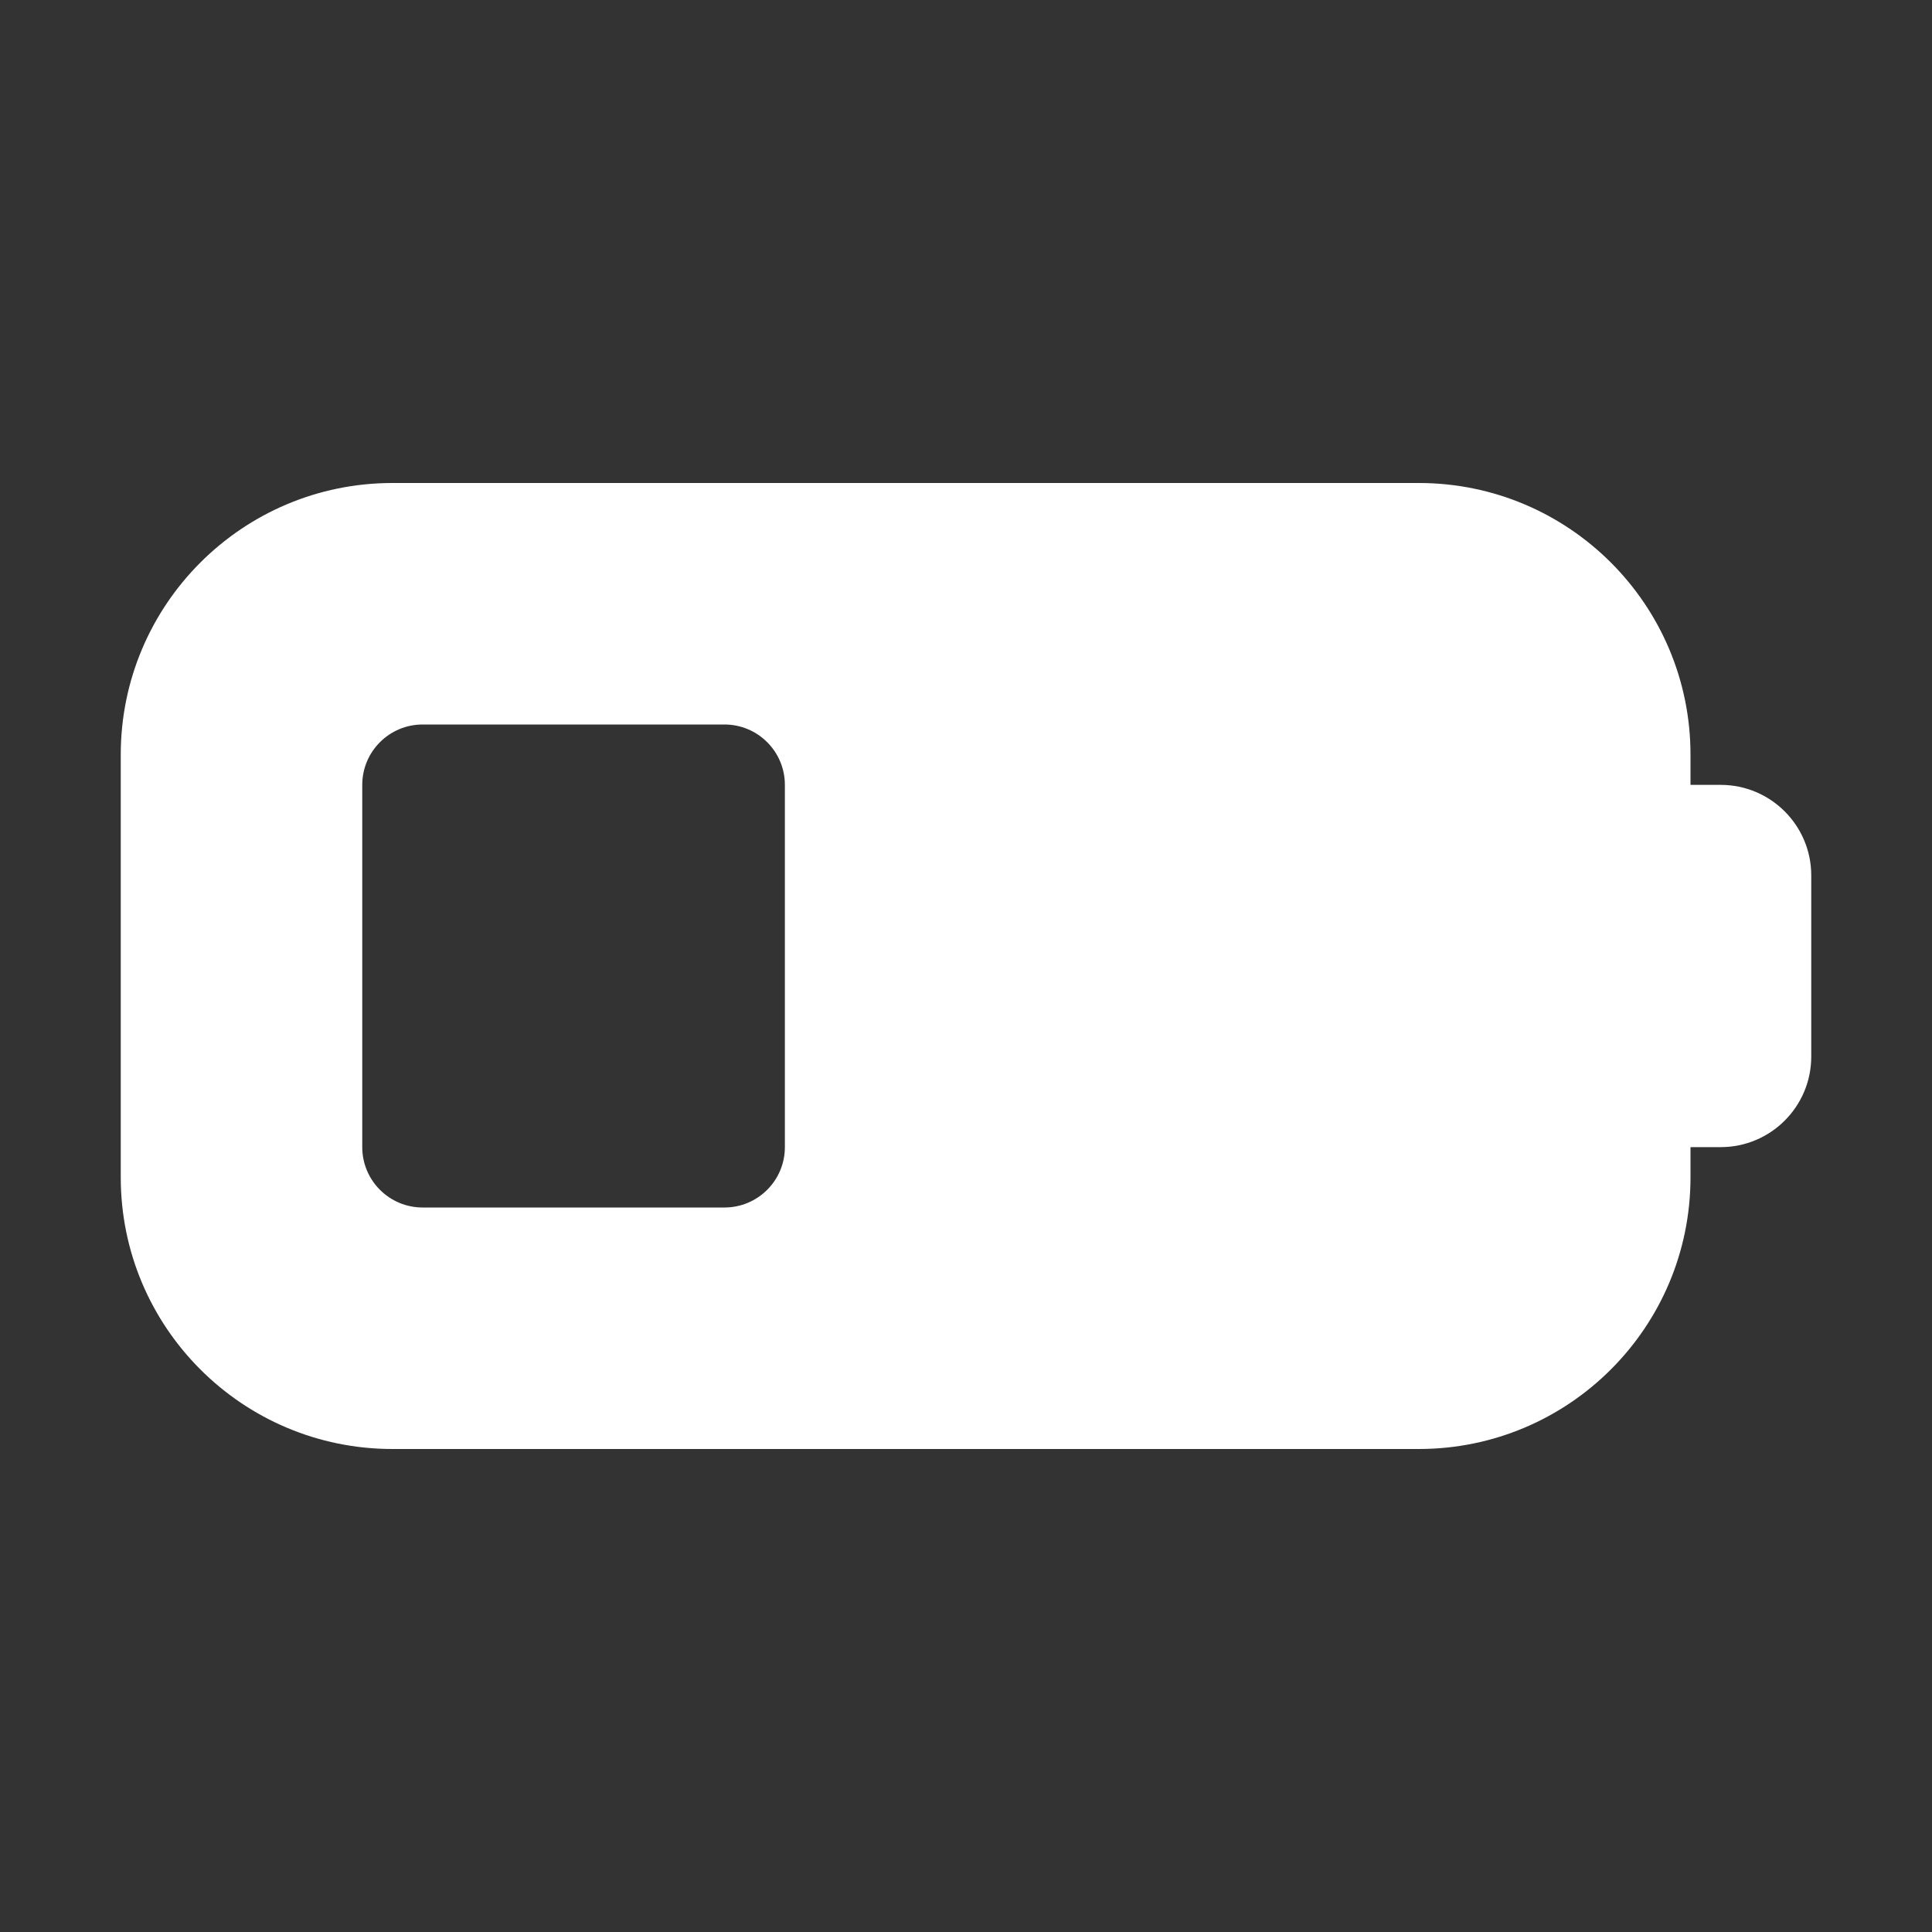 <svg width="32" height="32" viewBox="0 0 32 32" fill="none" xmlns="http://www.w3.org/2000/svg">
<rect x="0" y="0" width="32" height="32" fill="#333333" stroke="none"/>
<path d="M2 12.5C2 10.015 4.015 8 6.5 8H23.5C25.985 8 28 10.015 28 12.5V13H28.5C29.328 13 30 13.672 30 14.5V17.5C30 18.328 29.328 19 28.5 19H28V19.5C28 21.985 25.985 24 23.5 24H6.5C4.015 24 2 21.985 2 19.5V12.5ZM6 13V19C6 19.552 6.448 20 7 20H12C12.552 20 13 19.552 13 19V13C13 12.448 12.552 12 12 12H7C6.448 12 6 12.448 6 13Z" fill="#ffffff"/>
</svg>
